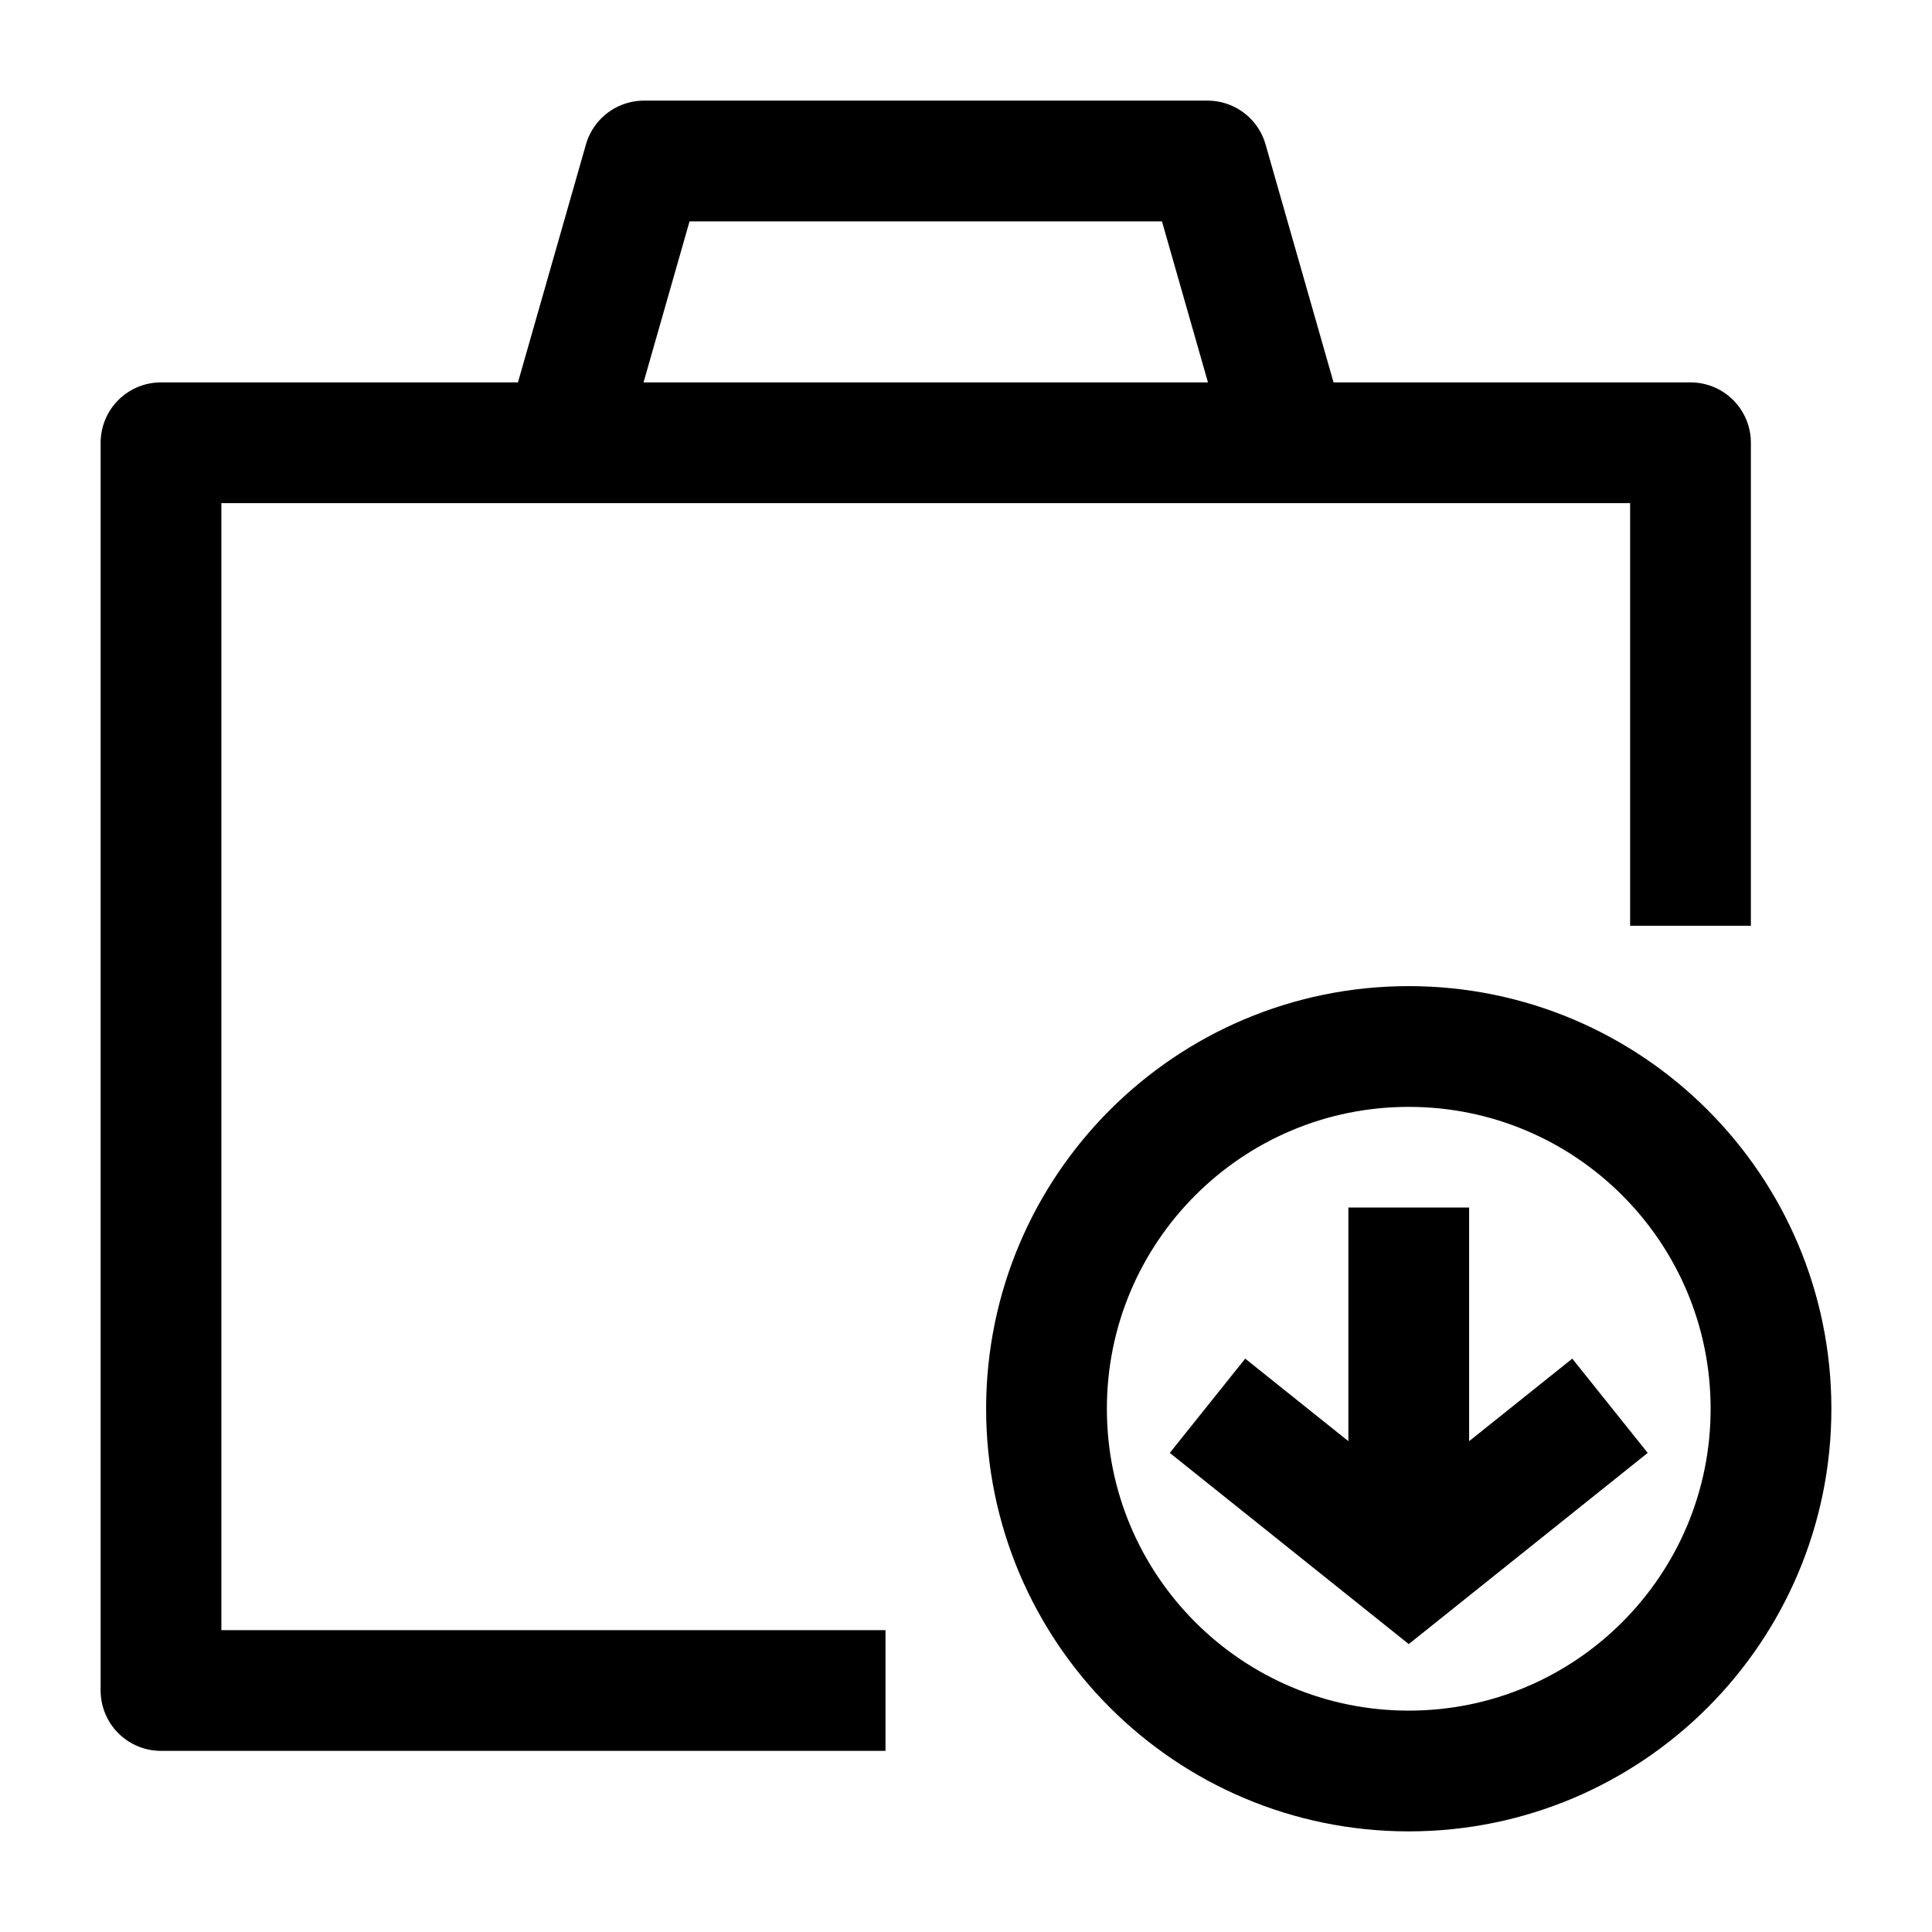 <svg width="24" height="24" viewBox="0 0 24 24" fill="none" xmlns="http://www.w3.org/2000/svg">
    <path d="M21 11.5V5.5H2V21H11" stroke="currentColor" stroke-width="1.5" stroke-linejoin="round"/>
    <path d="M16 5.5L15 2H8L7 5.5" stroke="currentColor" stroke-width="1.5" stroke-linejoin="round"/>
    <path d="M17.5 22C19.985 22 22 19.985 22 17.5C22 15.015 19.985 13 17.5 13C15.015 13 13 15.015 13 17.5C13 19.985 15.015 22 17.5 22Z" stroke="currentColor" stroke-width="1.5" stroke-linecap="round"/>
    <path d="M20 17.463L17.5 19.463L15 17.463M17.5 15V18.951" stroke="currentColor" stroke-width="1.5"/>
</svg>

